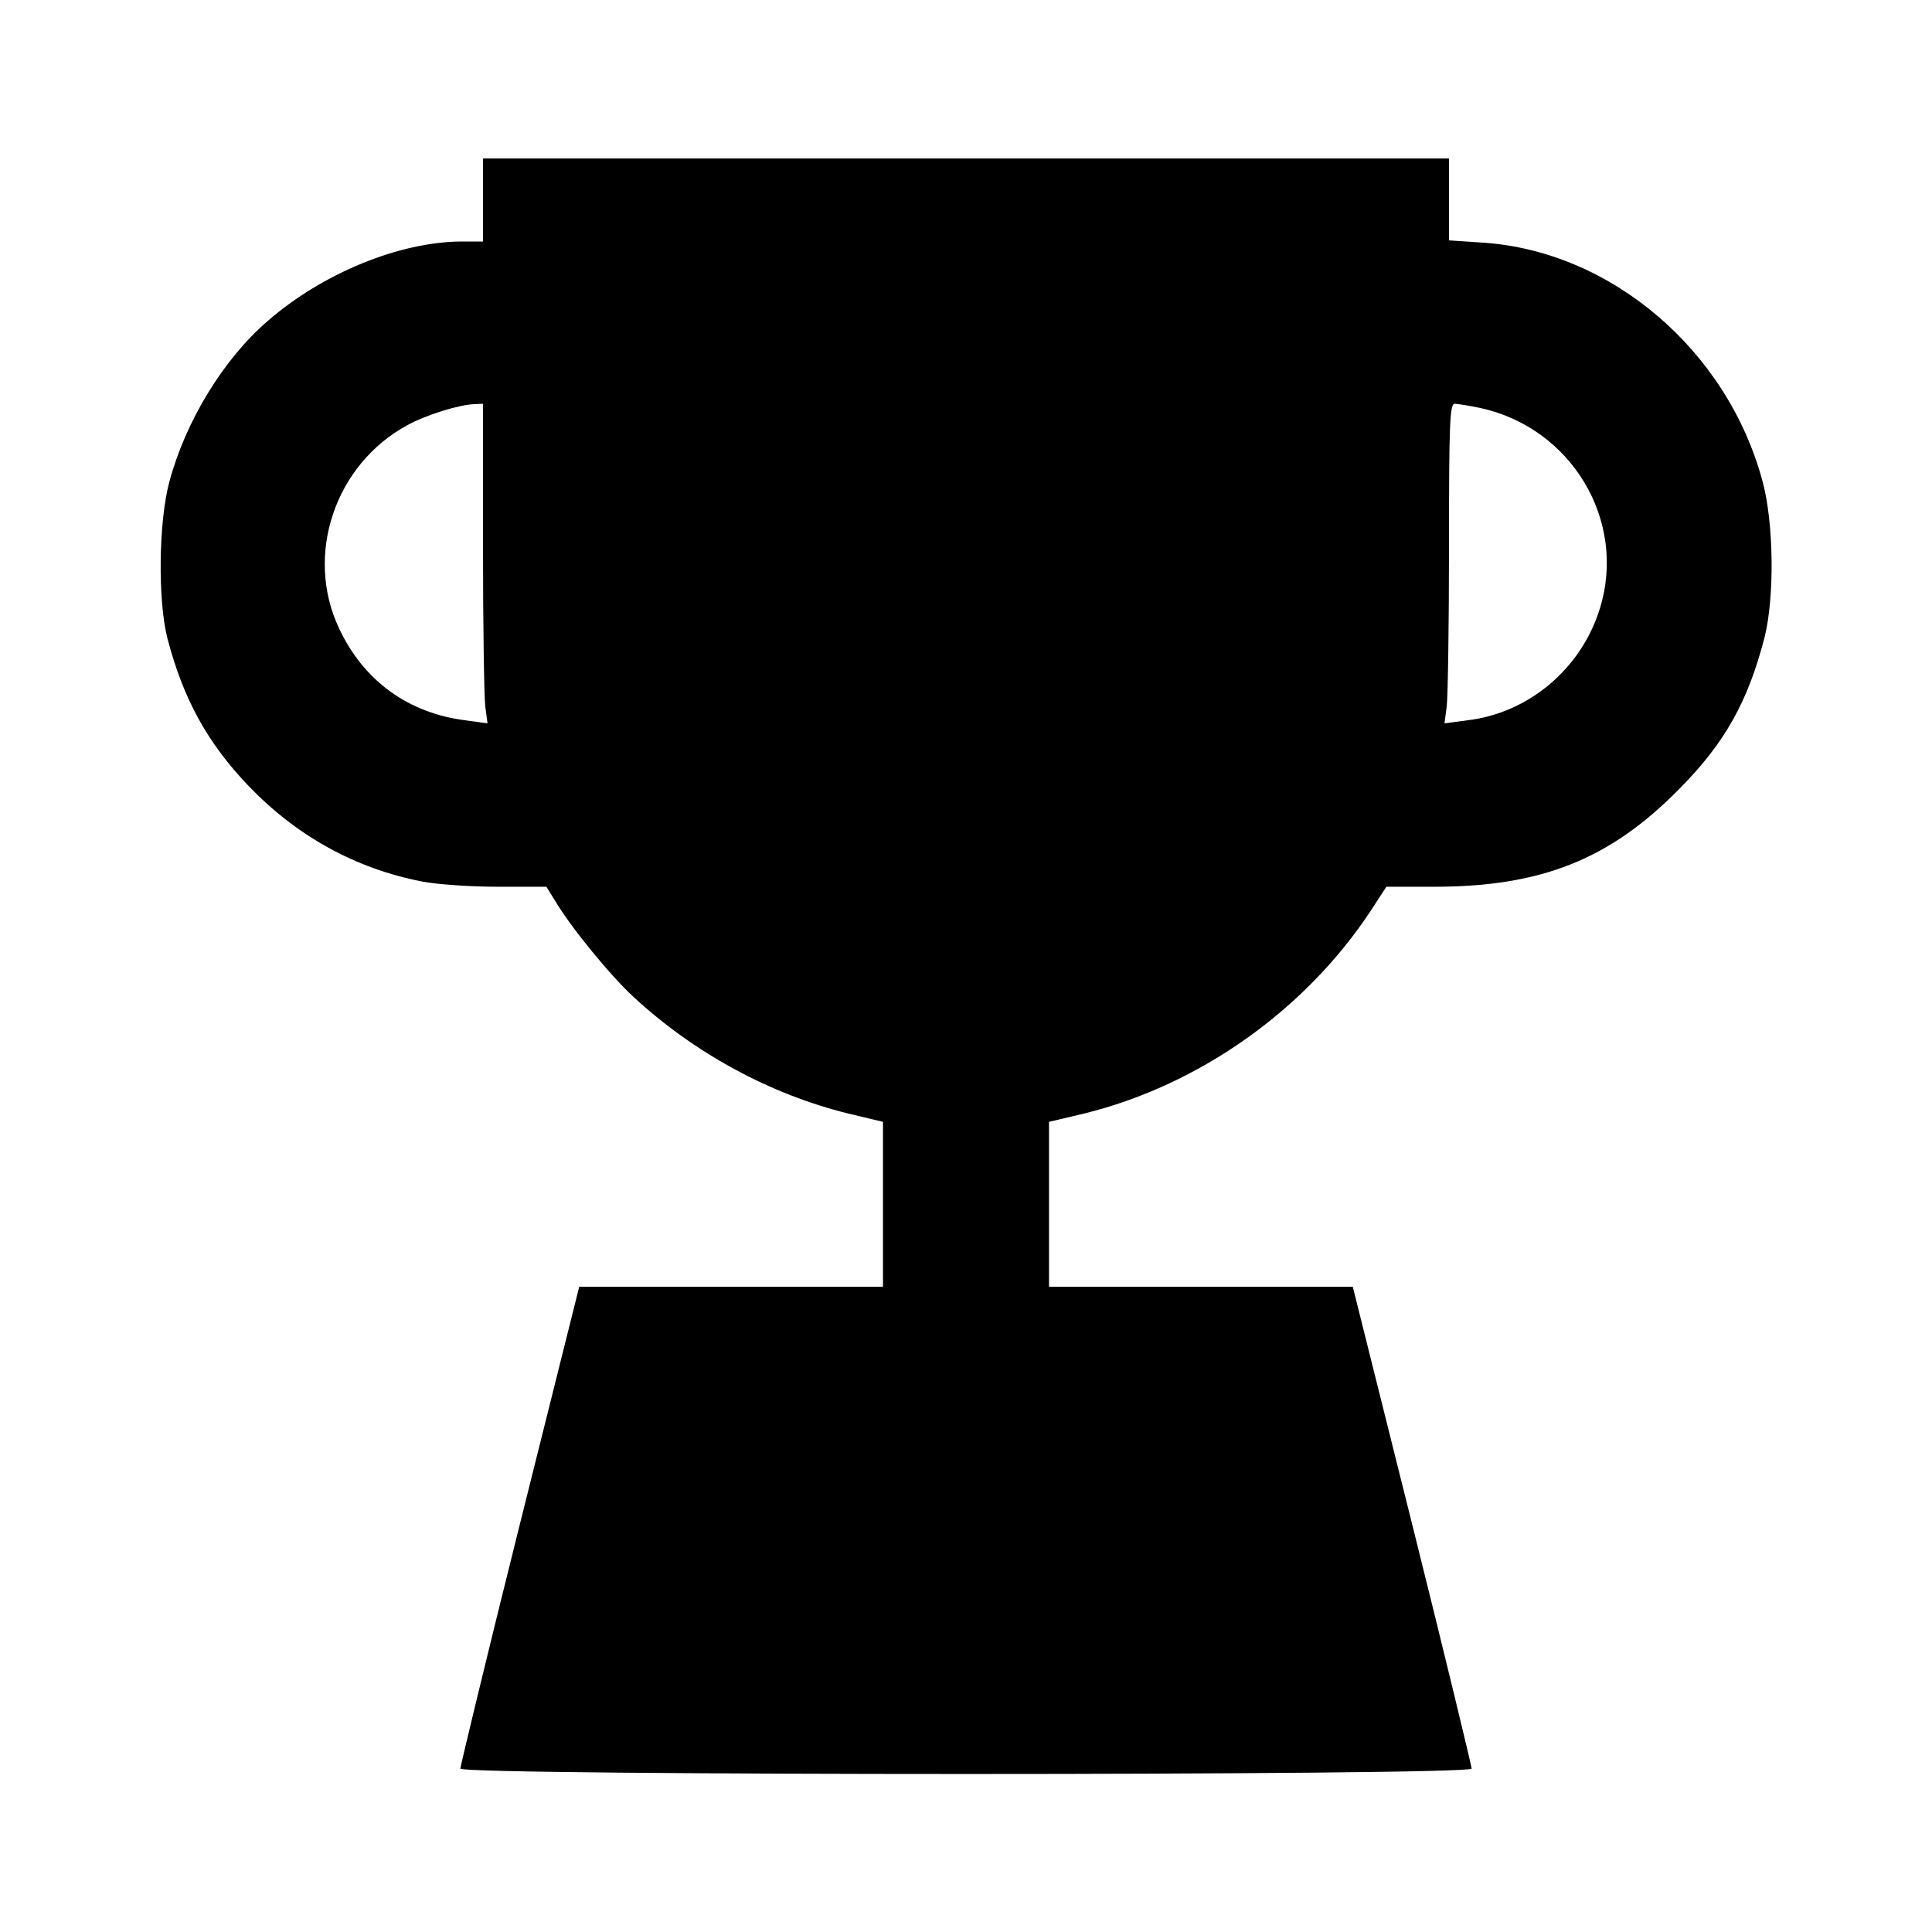 <?xml version="1.0" standalone="no"?>
<!DOCTYPE svg PUBLIC "-//W3C//DTD SVG 20010904//EN"
 "http://www.w3.org/TR/2001/REC-SVG-20010904/DTD/svg10.dtd">
<svg version="1.0" xmlns="http://www.w3.org/2000/svg"
 width="512pt" height="512pt" viewBox="0 0 512 512"
 preserveAspectRatio="xMidYMid meet">
<g transform="translate(0,512) scale(0.1,-0.1)"
fill="#000000" stroke="none">
<path d="M1280 4590 l0 -110 -57 0 c-165 -1 -368 -84 -514 -211 -117 -101
-217 -265 -260 -425 -29 -107 -31 -317 -5 -417 42 -160 106 -276 214 -389 128
-134 285 -220 460 -254 40 -8 131 -14 202 -14 l128 0 23 -37 c42 -71 147 -199
208 -255 161 -149 362 -258 569 -309 l92 -22 0 -219 0 -218 -403 0 -402 0
-158 -632 c-87 -348 -157 -639 -157 -645 0 -19 2680 -19 2680 0 0 6 -70 297
-157 645 l-158 632 -402 0 -403 0 0 218 0 219 93 22 c305 75 586 274 760 538
l41 63 126 0 c284 0 466 72 650 259 121 122 182 231 226 401 27 106 25 304 -5
414 -93 348 -402 611 -742 633 l-89 6 0 108 0 109 -1280 0 -1280 0 0 -110z m0
-919 c0 -208 3 -398 6 -423 l6 -45 -58 8 c-152 19 -271 105 -336 245 -91 194
-10 433 181 537 49 27 138 55 179 56 l22 1 0 -379z m2642 368 c242 -52 390
-298 318 -531 -49 -160 -189 -278 -352 -297 l-60 -8 6 45 c3 25 6 215 6 423 0
325 2 379 15 379 7 0 38 -5 67 -11z"/>
</g>
</svg>
